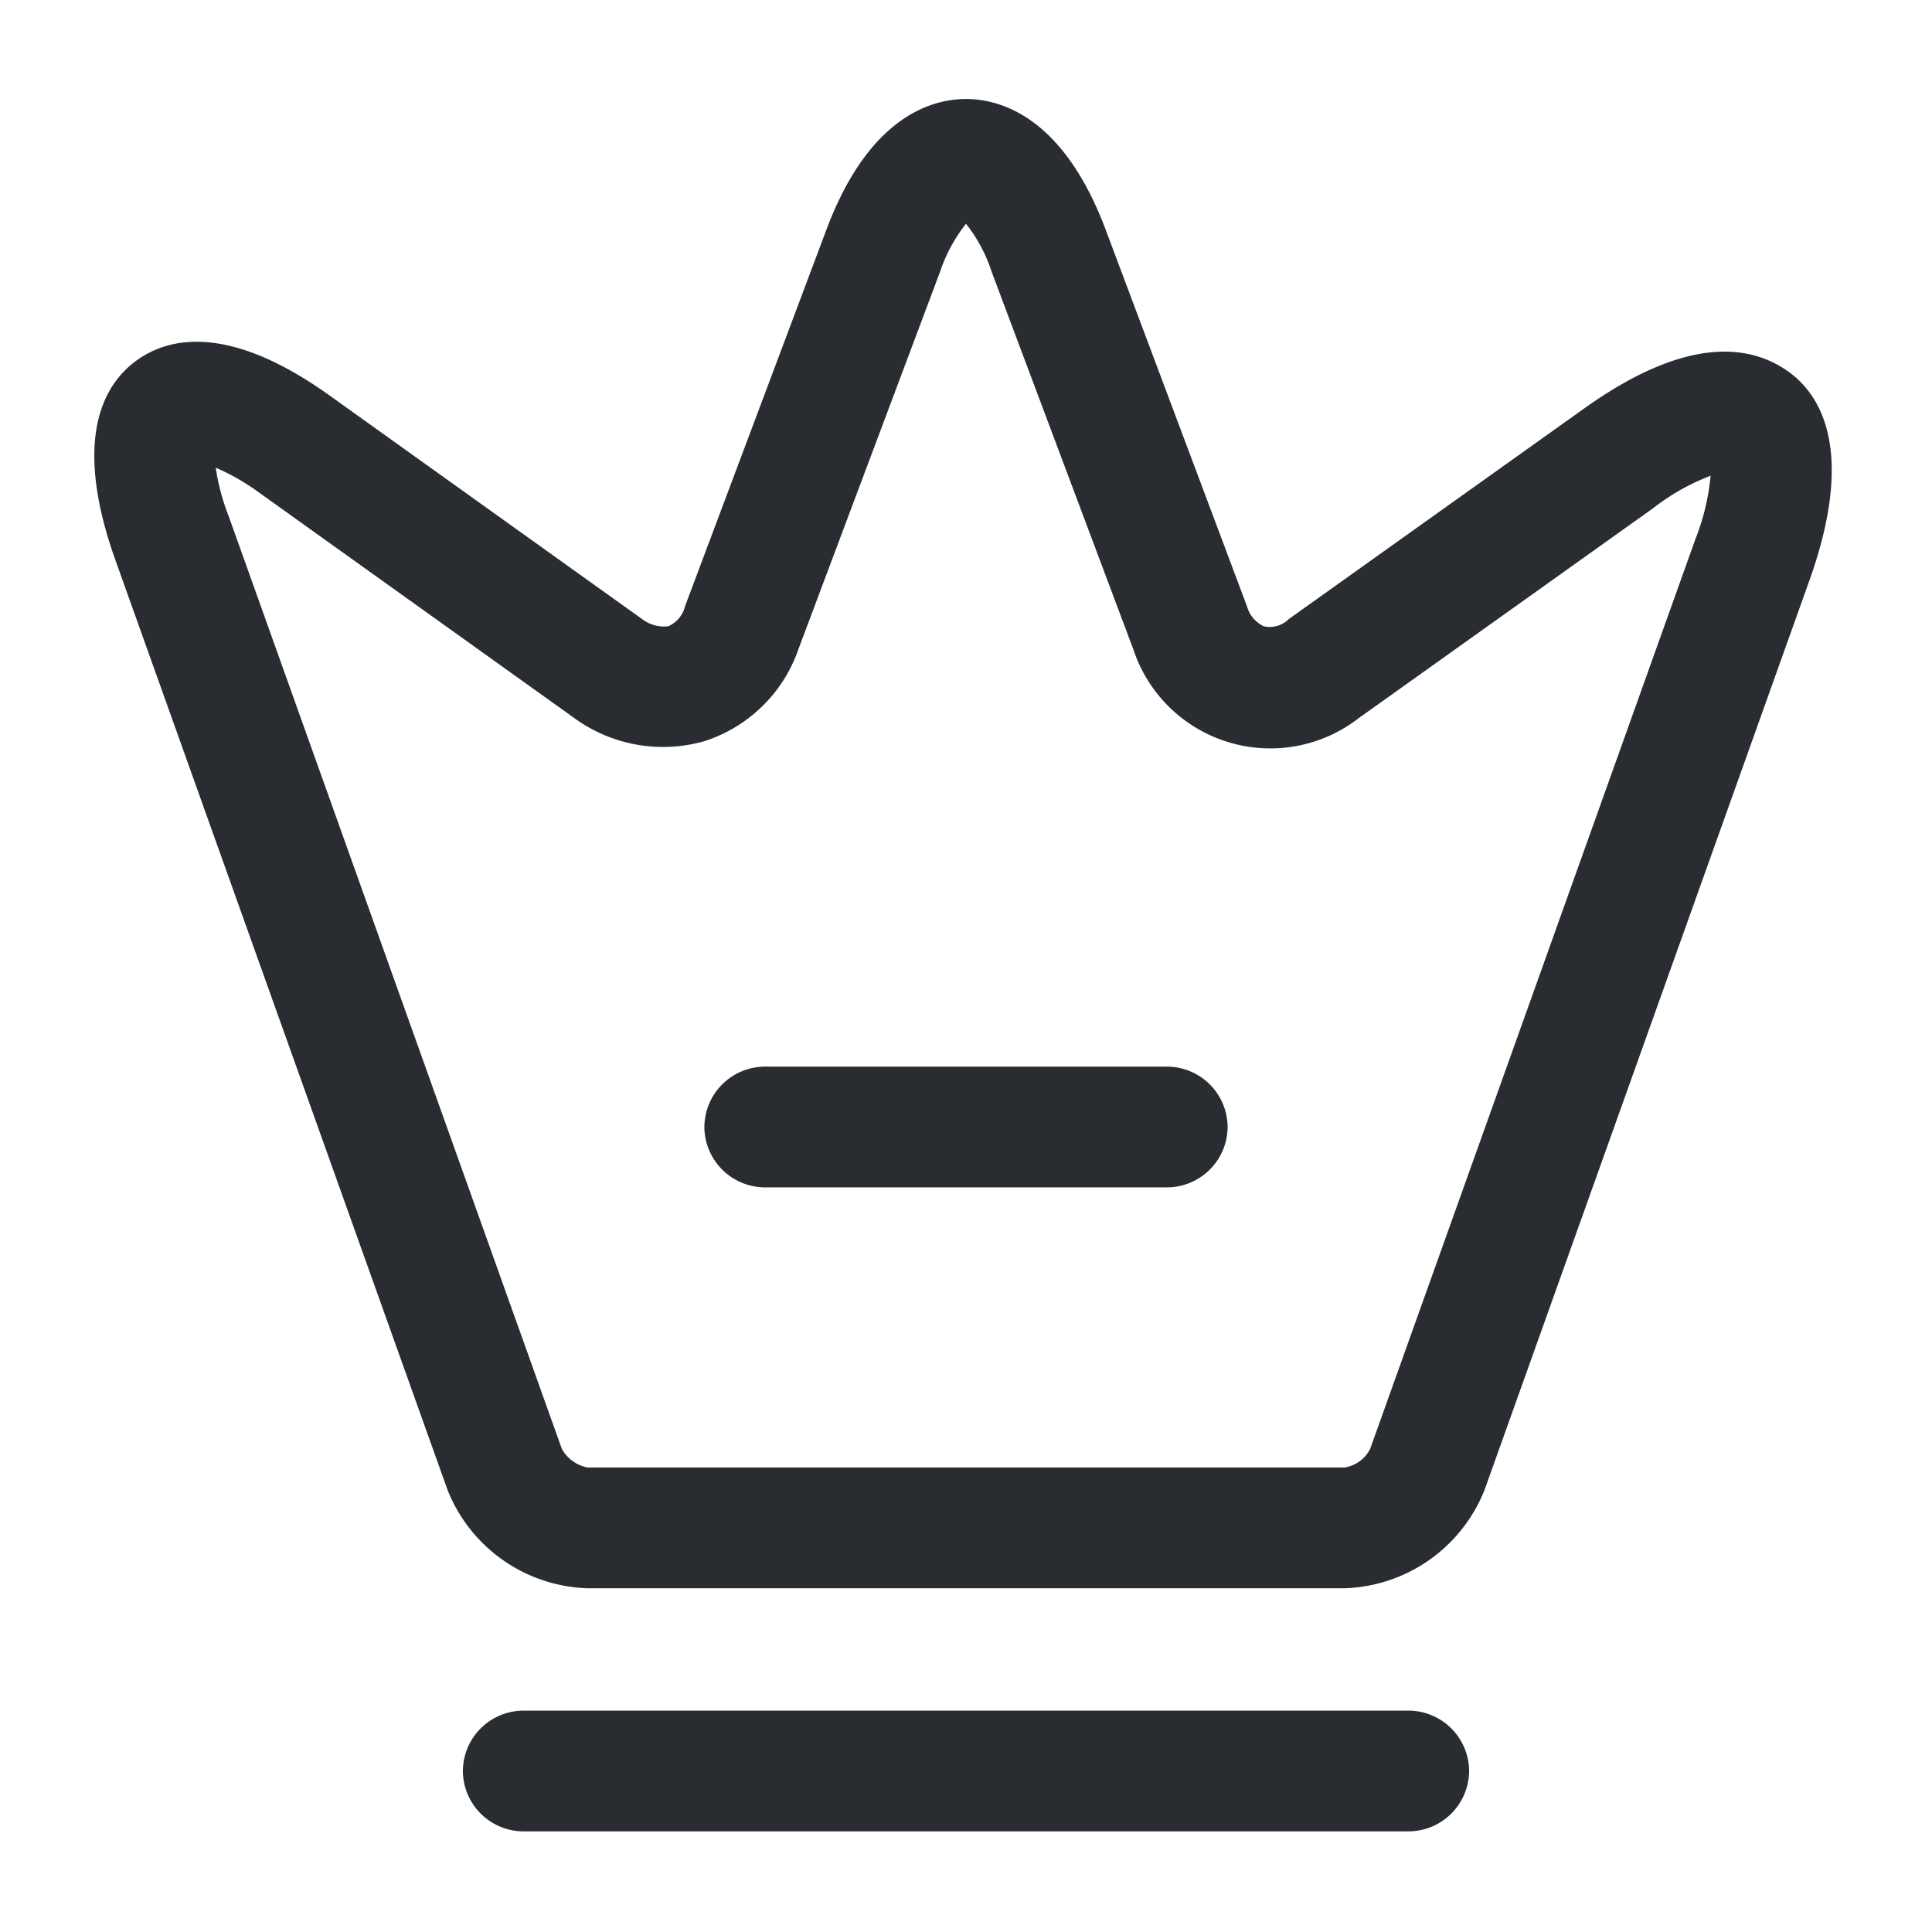 <svg xmlns="http://www.w3.org/2000/svg" width="24" height="24" viewBox="0 0 24 24">
  <g id="vuesax_outline_crown" data-name="vuesax/outline/crown" transform="translate(-172 -380)">
    <g id="crown">
      <path id="Vector" d="M15.529,18.5h-9.4a1.937,1.937,0,0,1-1.74-1.22L.249,5.69c-.51-1.46-.14-2.13.26-2.43s1.15-.48,2.41.42l3.9,2.79a.449.449,0,0,0,.31.08.364.364,0,0,0,.21-.25L9.1,1.61C9.629.21,10.409,0,10.829,0s1.2.21,1.73,1.61l1.76,4.69a.387.387,0,0,0,.21.25.333.333,0,0,0,.31-.09L18.5,3.85c1.34-.96,2.12-.77,2.55-.46s.81,1.03.26,2.58l-4.04,11.31A1.937,1.937,0,0,1,15.529,18.5ZM1.509,4.58a2.705,2.705,0,0,0,.16.6l4.14,11.59a.467.467,0,0,0,.32.23h9.4a.429.429,0,0,0,.32-.23l4.04-11.3a2.879,2.879,0,0,0,.19-.79,2.732,2.732,0,0,0-.71.4l-3.66,2.61a1.792,1.792,0,0,1-2.8-.85l-1.76-4.69a1.916,1.916,0,0,0-.32-.6,1.95,1.95,0,0,0-.32.59L8.749,6.83a1.825,1.825,0,0,1-1.18,1.15,1.873,1.873,0,0,1-1.62-.3l-3.9-2.79A2.76,2.76,0,0,0,1.509,4.58Z" transform="translate(173.171 381.23)" fill="#292d32"/>
      <path id="Vector-2" data-name="Vector" d="M11.75,1.5H.75A.755.755,0,0,1,0,.75.755.755,0,0,1,.75,0h11a.755.755,0,0,1,.75.75A.755.755,0,0,1,11.75,1.5Z" transform="translate(177.75 401.25)" fill="#292d32"/>
      <path id="Vector-3" data-name="Vector" d="M5.75,1.5h-5A.755.755,0,0,1,0,.75.755.755,0,0,1,.75,0h5A.755.755,0,0,1,6.5.75.755.755,0,0,1,5.75,1.5Z" transform="translate(180.75 393.25)" fill="#292d32"/>
      <path id="Vector-4" data-name="Vector" d="M0,0H24V24H0Z" transform="translate(172 380)" fill="none" opacity="0"/>
    </g>
  </g>
</svg>
